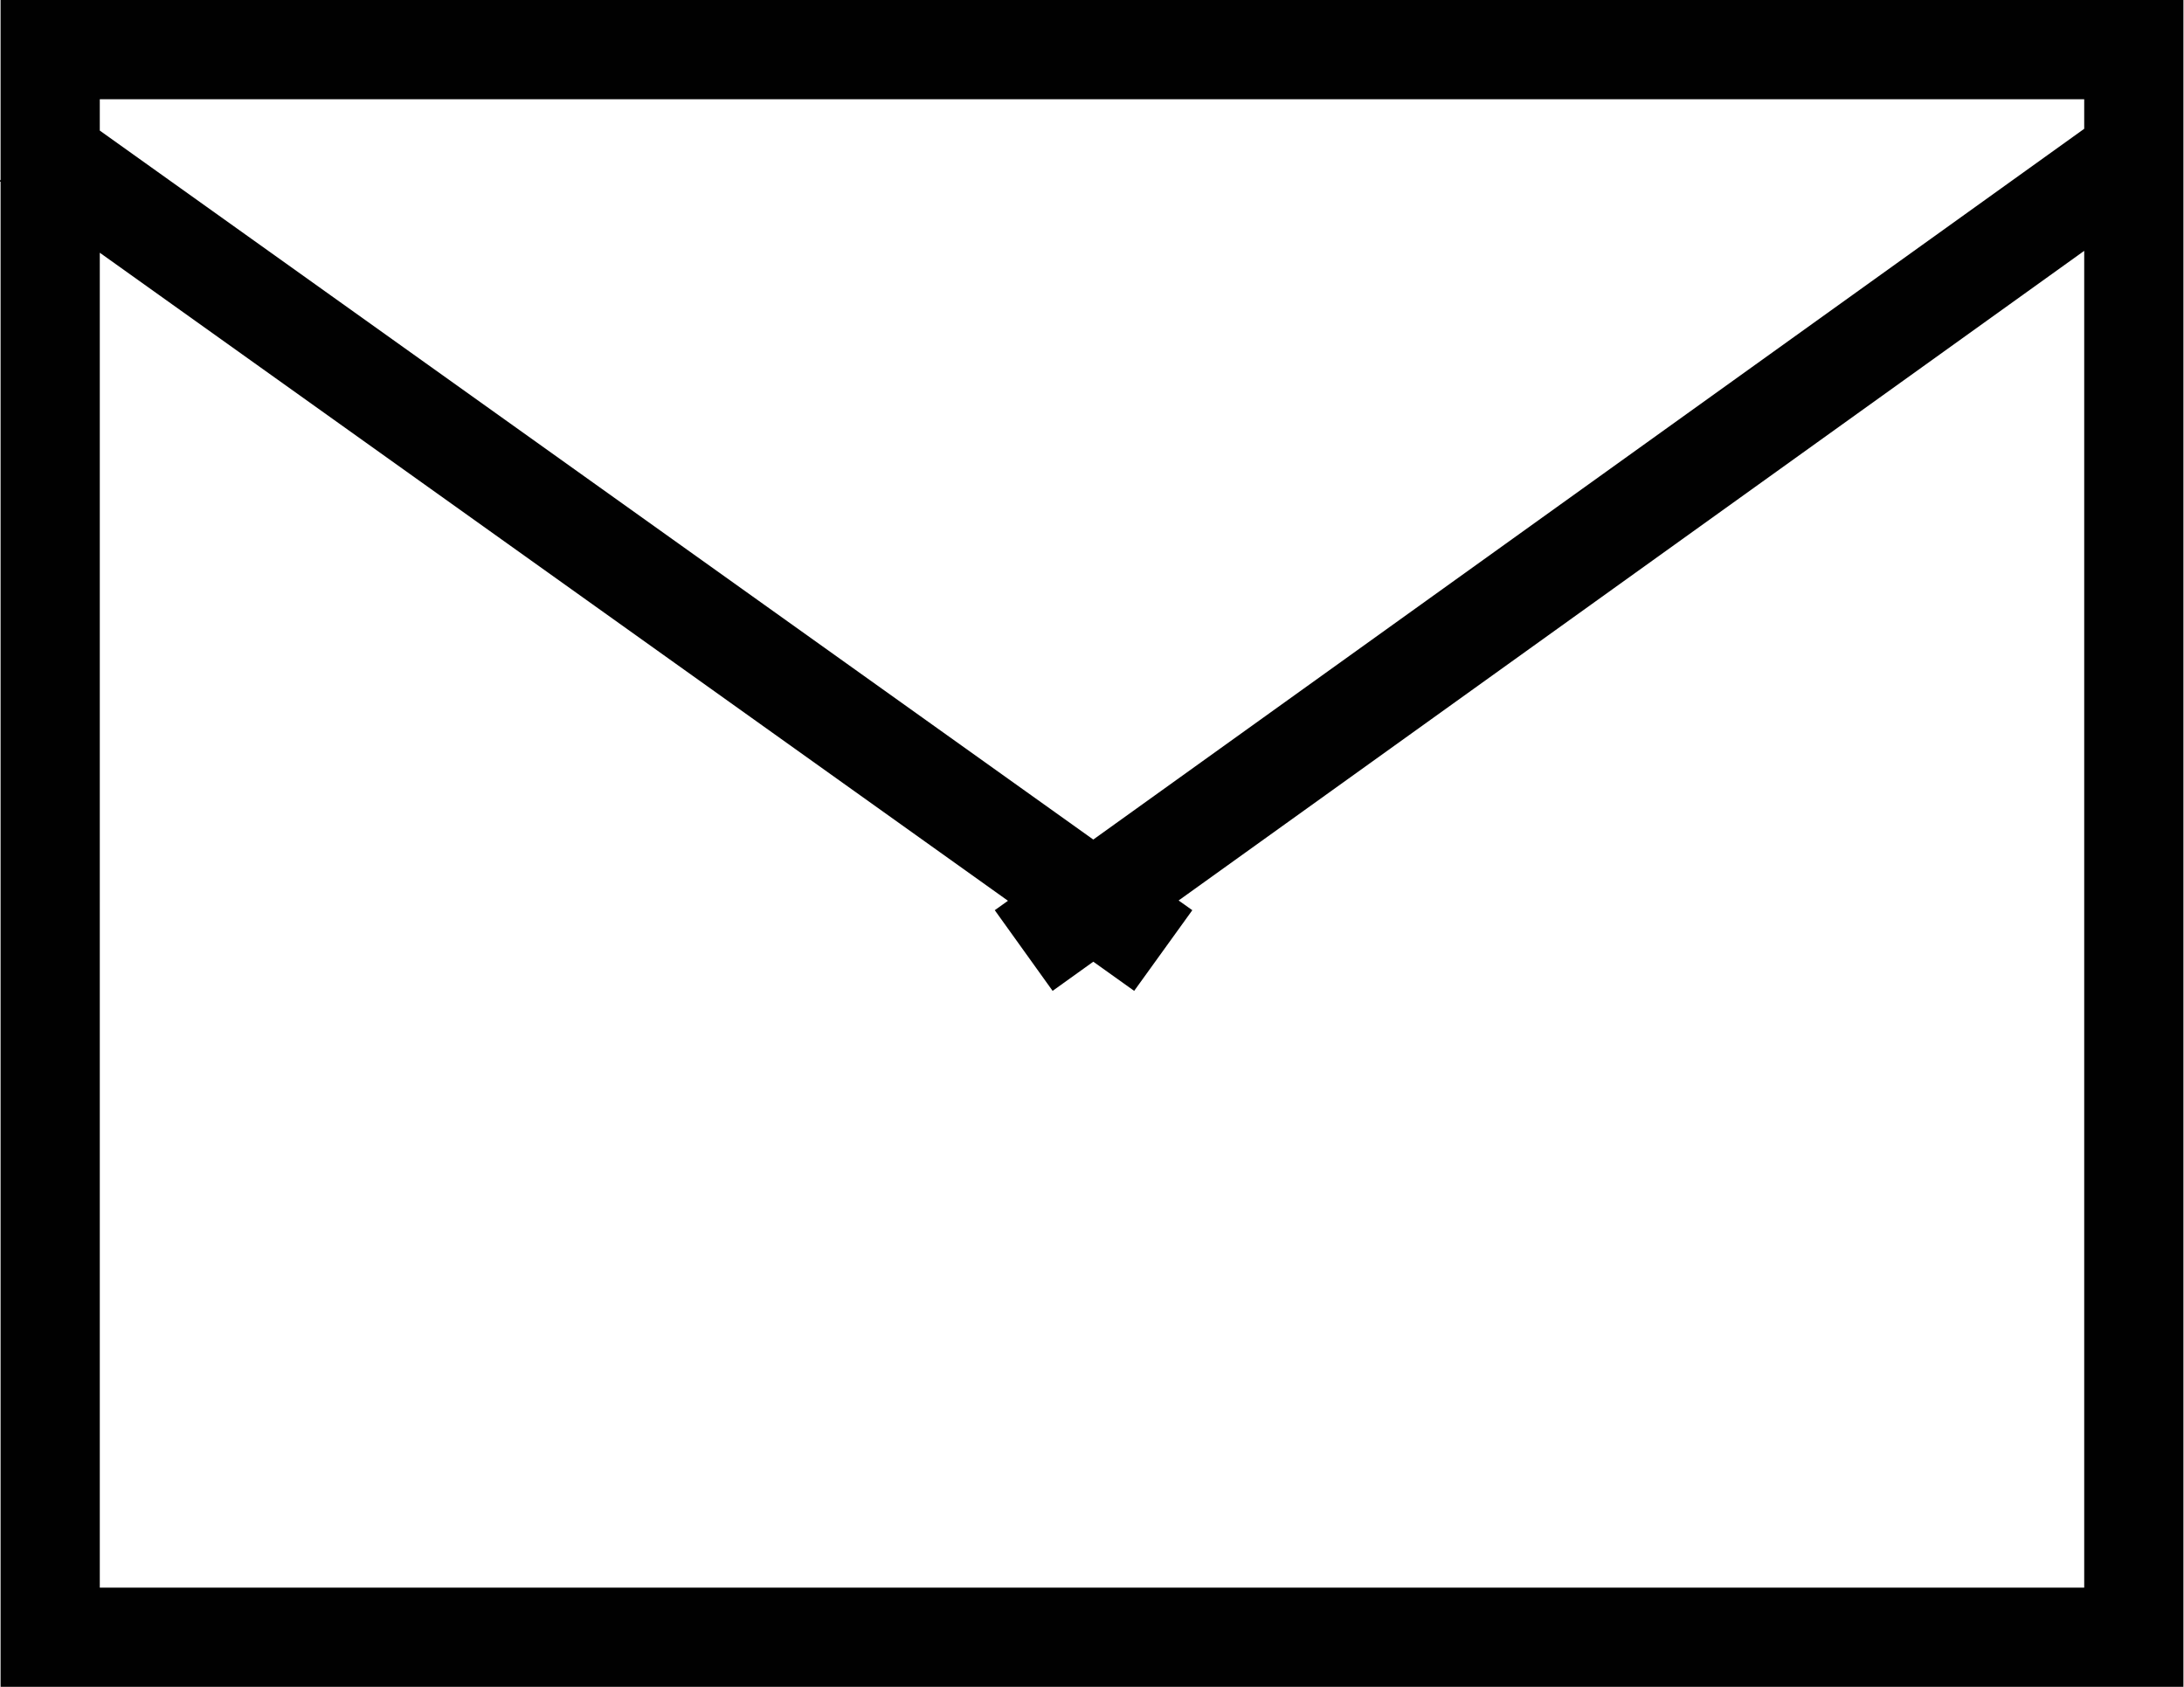 <svg xmlns="http://www.w3.org/2000/svg" xmlns:xlink="http://www.w3.org/1999/xlink" width="14.67" height="11.33" viewBox="0 0 22 17"><defs><path id="nt8ca" d="M1842 332h22v17h-22v-15.167l-.01-.007.01-.015zm1 16h20v-13.472l-9.127 6.547.138.098-.586.813-.412-.294-.41.294-.583-.813.133-.095-9.153-6.531zm20-14.702V333h-20v.316l10.013 7.145z"/></defs><g><g transform="translate(-1842 -332)"><use fill="#010101" xlink:href="#nt8ca"/></g></g></svg>